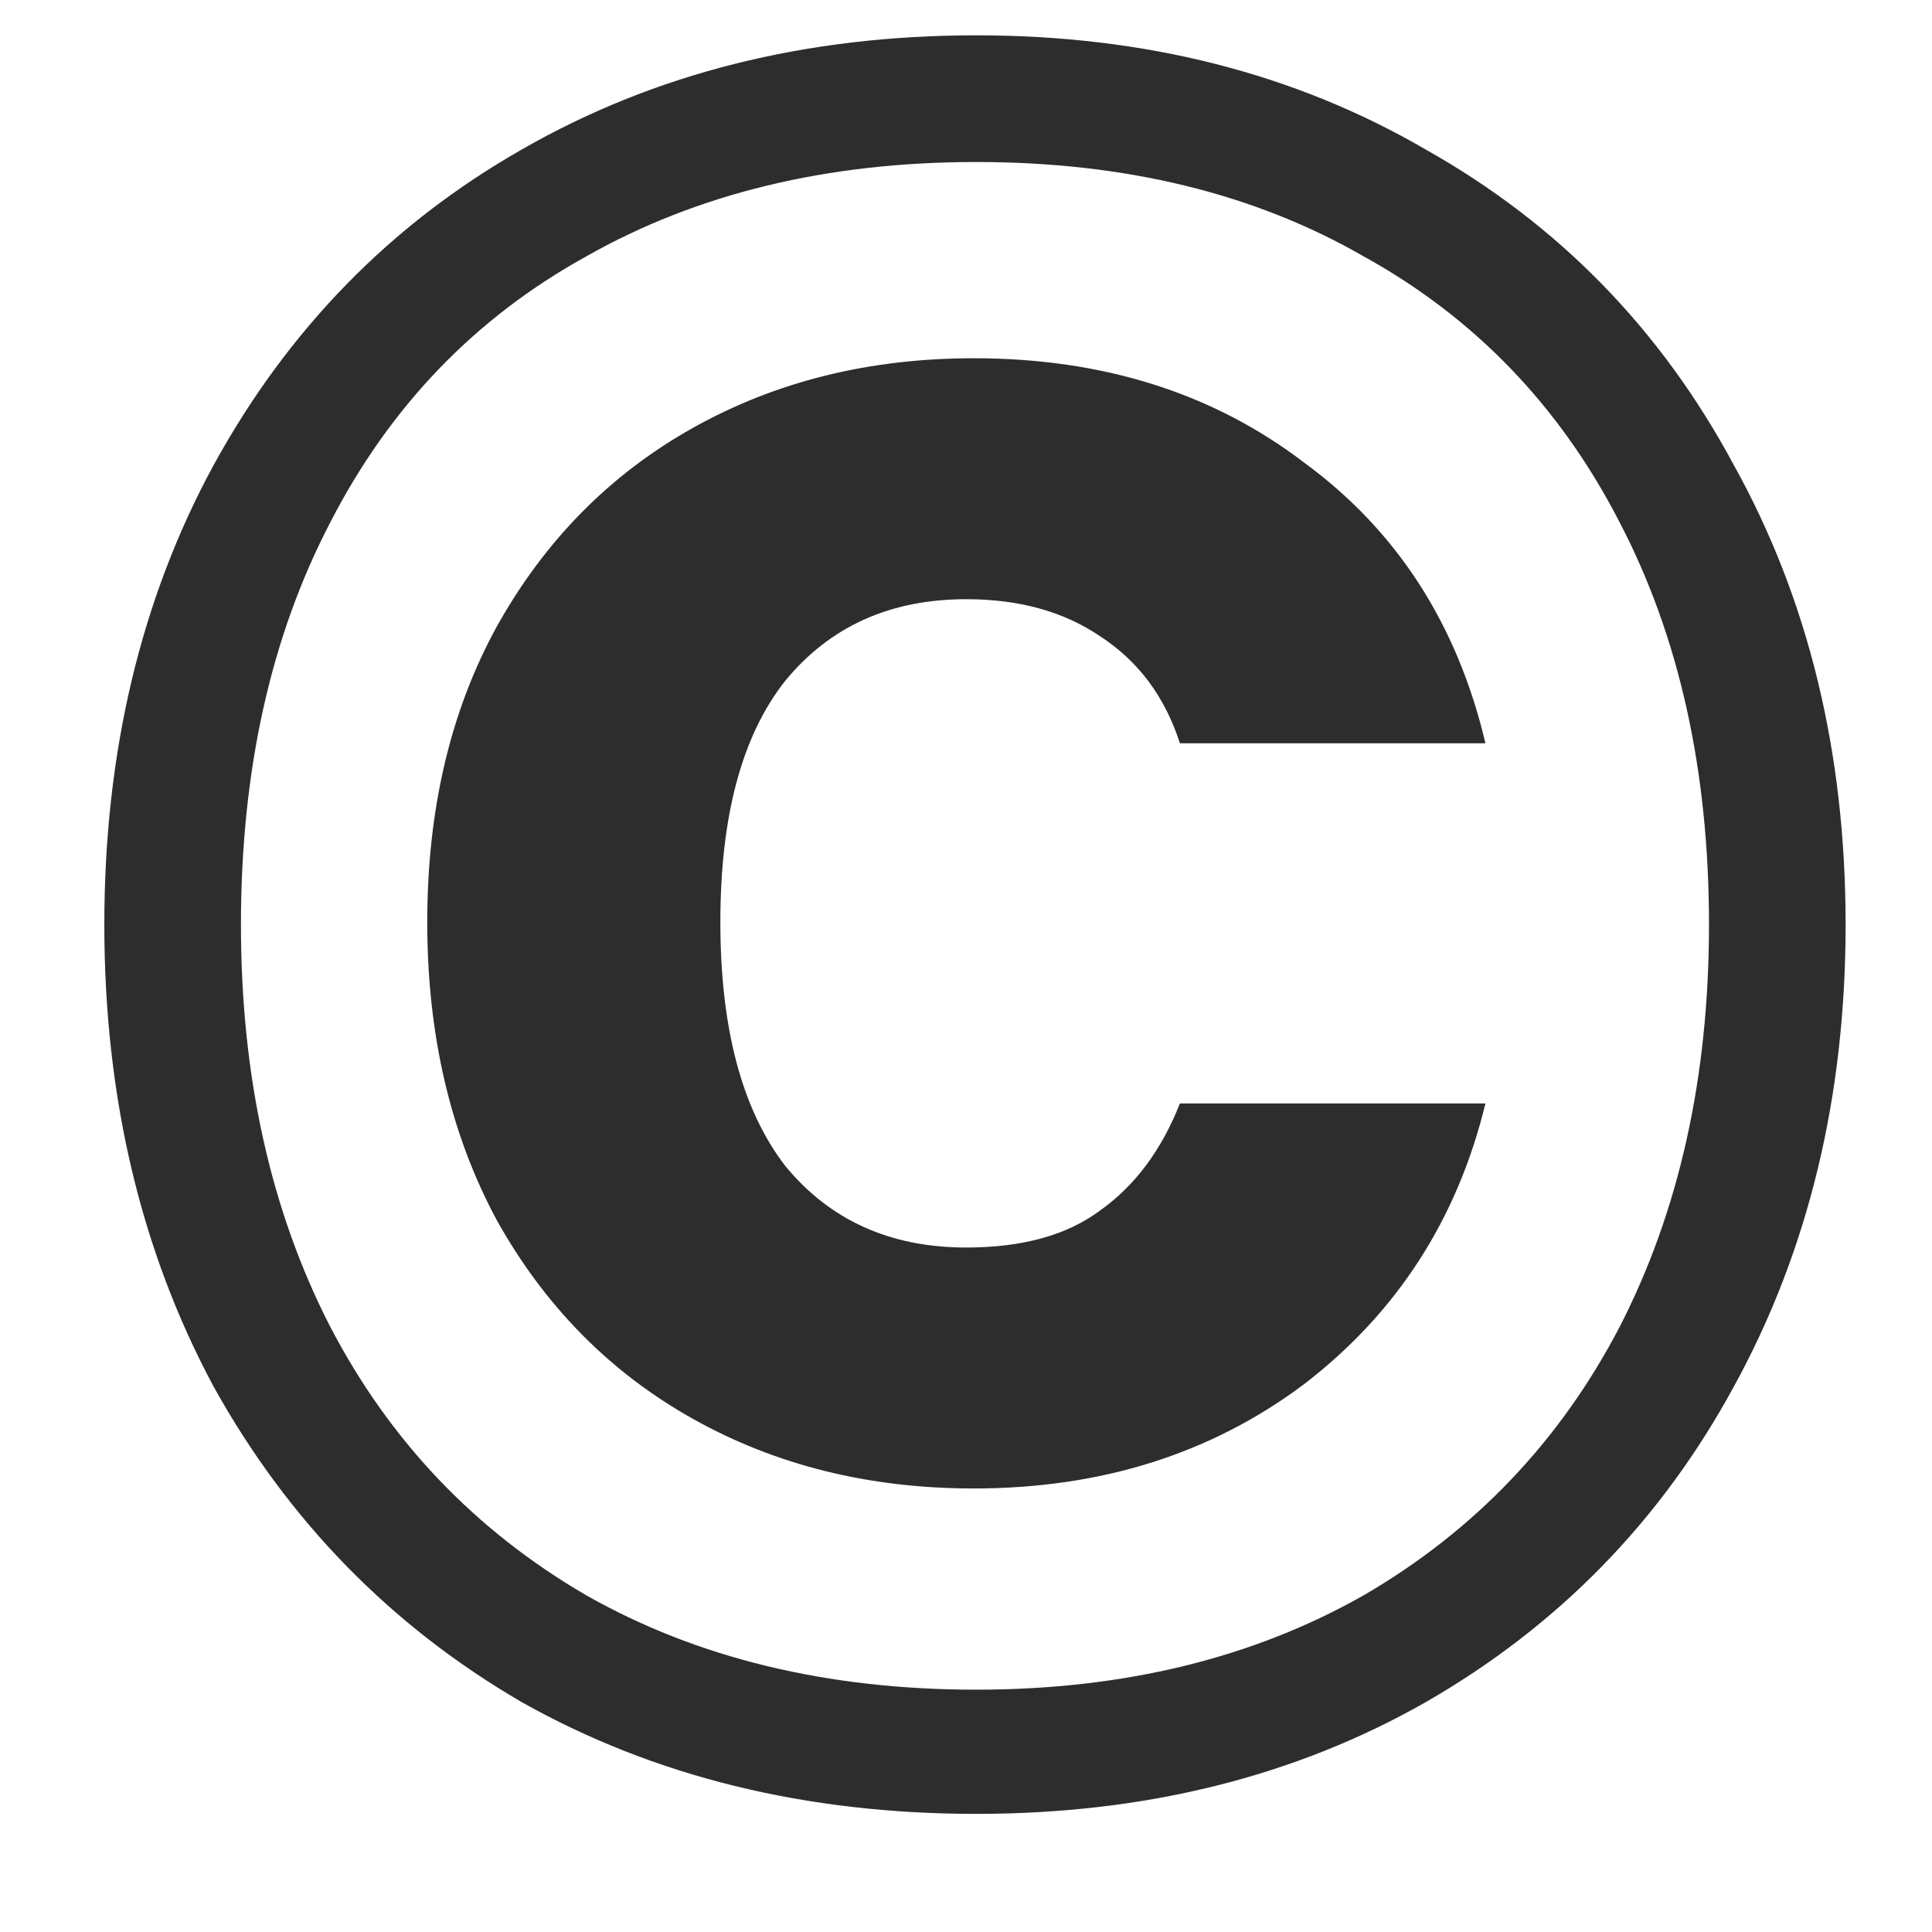 <svg width="14" height="14" viewBox="0 0 14 14" fill="none" xmlns="http://www.w3.org/2000/svg">
<path d="M7.074 0.256C8.298 0.256 9.384 0.532 10.332 1.084C11.292 1.624 12.036 2.386 12.564 3.37C13.104 4.342 13.374 5.452 13.374 6.7C13.374 7.948 13.104 9.064 12.564 10.048C12.036 11.02 11.292 11.782 10.332 12.334C9.384 12.874 8.298 13.144 7.074 13.144C5.838 13.144 4.74 12.874 3.78 12.334C2.832 11.782 2.088 11.02 1.548 10.048C1.02 9.064 0.756 7.948 0.756 6.7C0.756 5.452 1.02 4.342 1.548 3.37C2.088 2.386 2.832 1.624 3.78 1.084C4.74 0.532 5.838 0.256 7.074 0.256ZM7.074 1.174C5.994 1.174 5.052 1.402 4.248 1.858C3.444 2.302 2.826 2.944 2.394 3.784C1.962 4.612 1.746 5.584 1.746 6.7C1.746 7.804 1.962 8.776 2.394 9.616C2.826 10.444 3.444 11.092 4.248 11.56C5.052 12.016 5.994 12.244 7.074 12.244C8.142 12.244 9.078 12.016 9.882 11.56C10.686 11.092 11.304 10.444 11.736 9.616C12.168 8.776 12.384 7.804 12.384 6.7C12.384 5.584 12.168 4.612 11.736 3.784C11.304 2.944 10.686 2.302 9.882 1.858C9.09 1.402 8.154 1.174 7.074 1.174ZM7.056 2.596C6.3 2.596 5.622 2.764 5.022 3.1C4.422 3.436 3.948 3.916 3.6 4.54C3.264 5.152 3.096 5.866 3.096 6.682C3.096 7.498 3.264 8.218 3.6 8.842C3.948 9.466 4.422 9.946 5.022 10.282C5.622 10.618 6.3 10.786 7.056 10.786C7.98 10.786 8.778 10.534 9.45 10.03C10.122 9.514 10.56 8.836 10.764 7.996H8.55C8.418 8.332 8.226 8.59 7.974 8.77C7.734 8.95 7.41 9.04 7.002 9.04C6.45 9.04 6.012 8.842 5.688 8.446C5.376 8.038 5.22 7.45 5.22 6.682C5.22 5.914 5.376 5.332 5.688 4.936C6.012 4.54 6.45 4.342 7.002 4.342C7.386 4.342 7.71 4.432 7.974 4.612C8.25 4.792 8.442 5.05 8.55 5.386H10.764C10.56 4.522 10.122 3.844 9.45 3.352C8.79 2.848 7.992 2.596 7.056 2.596Z" fill="#2D2D2D"/>
</svg>
